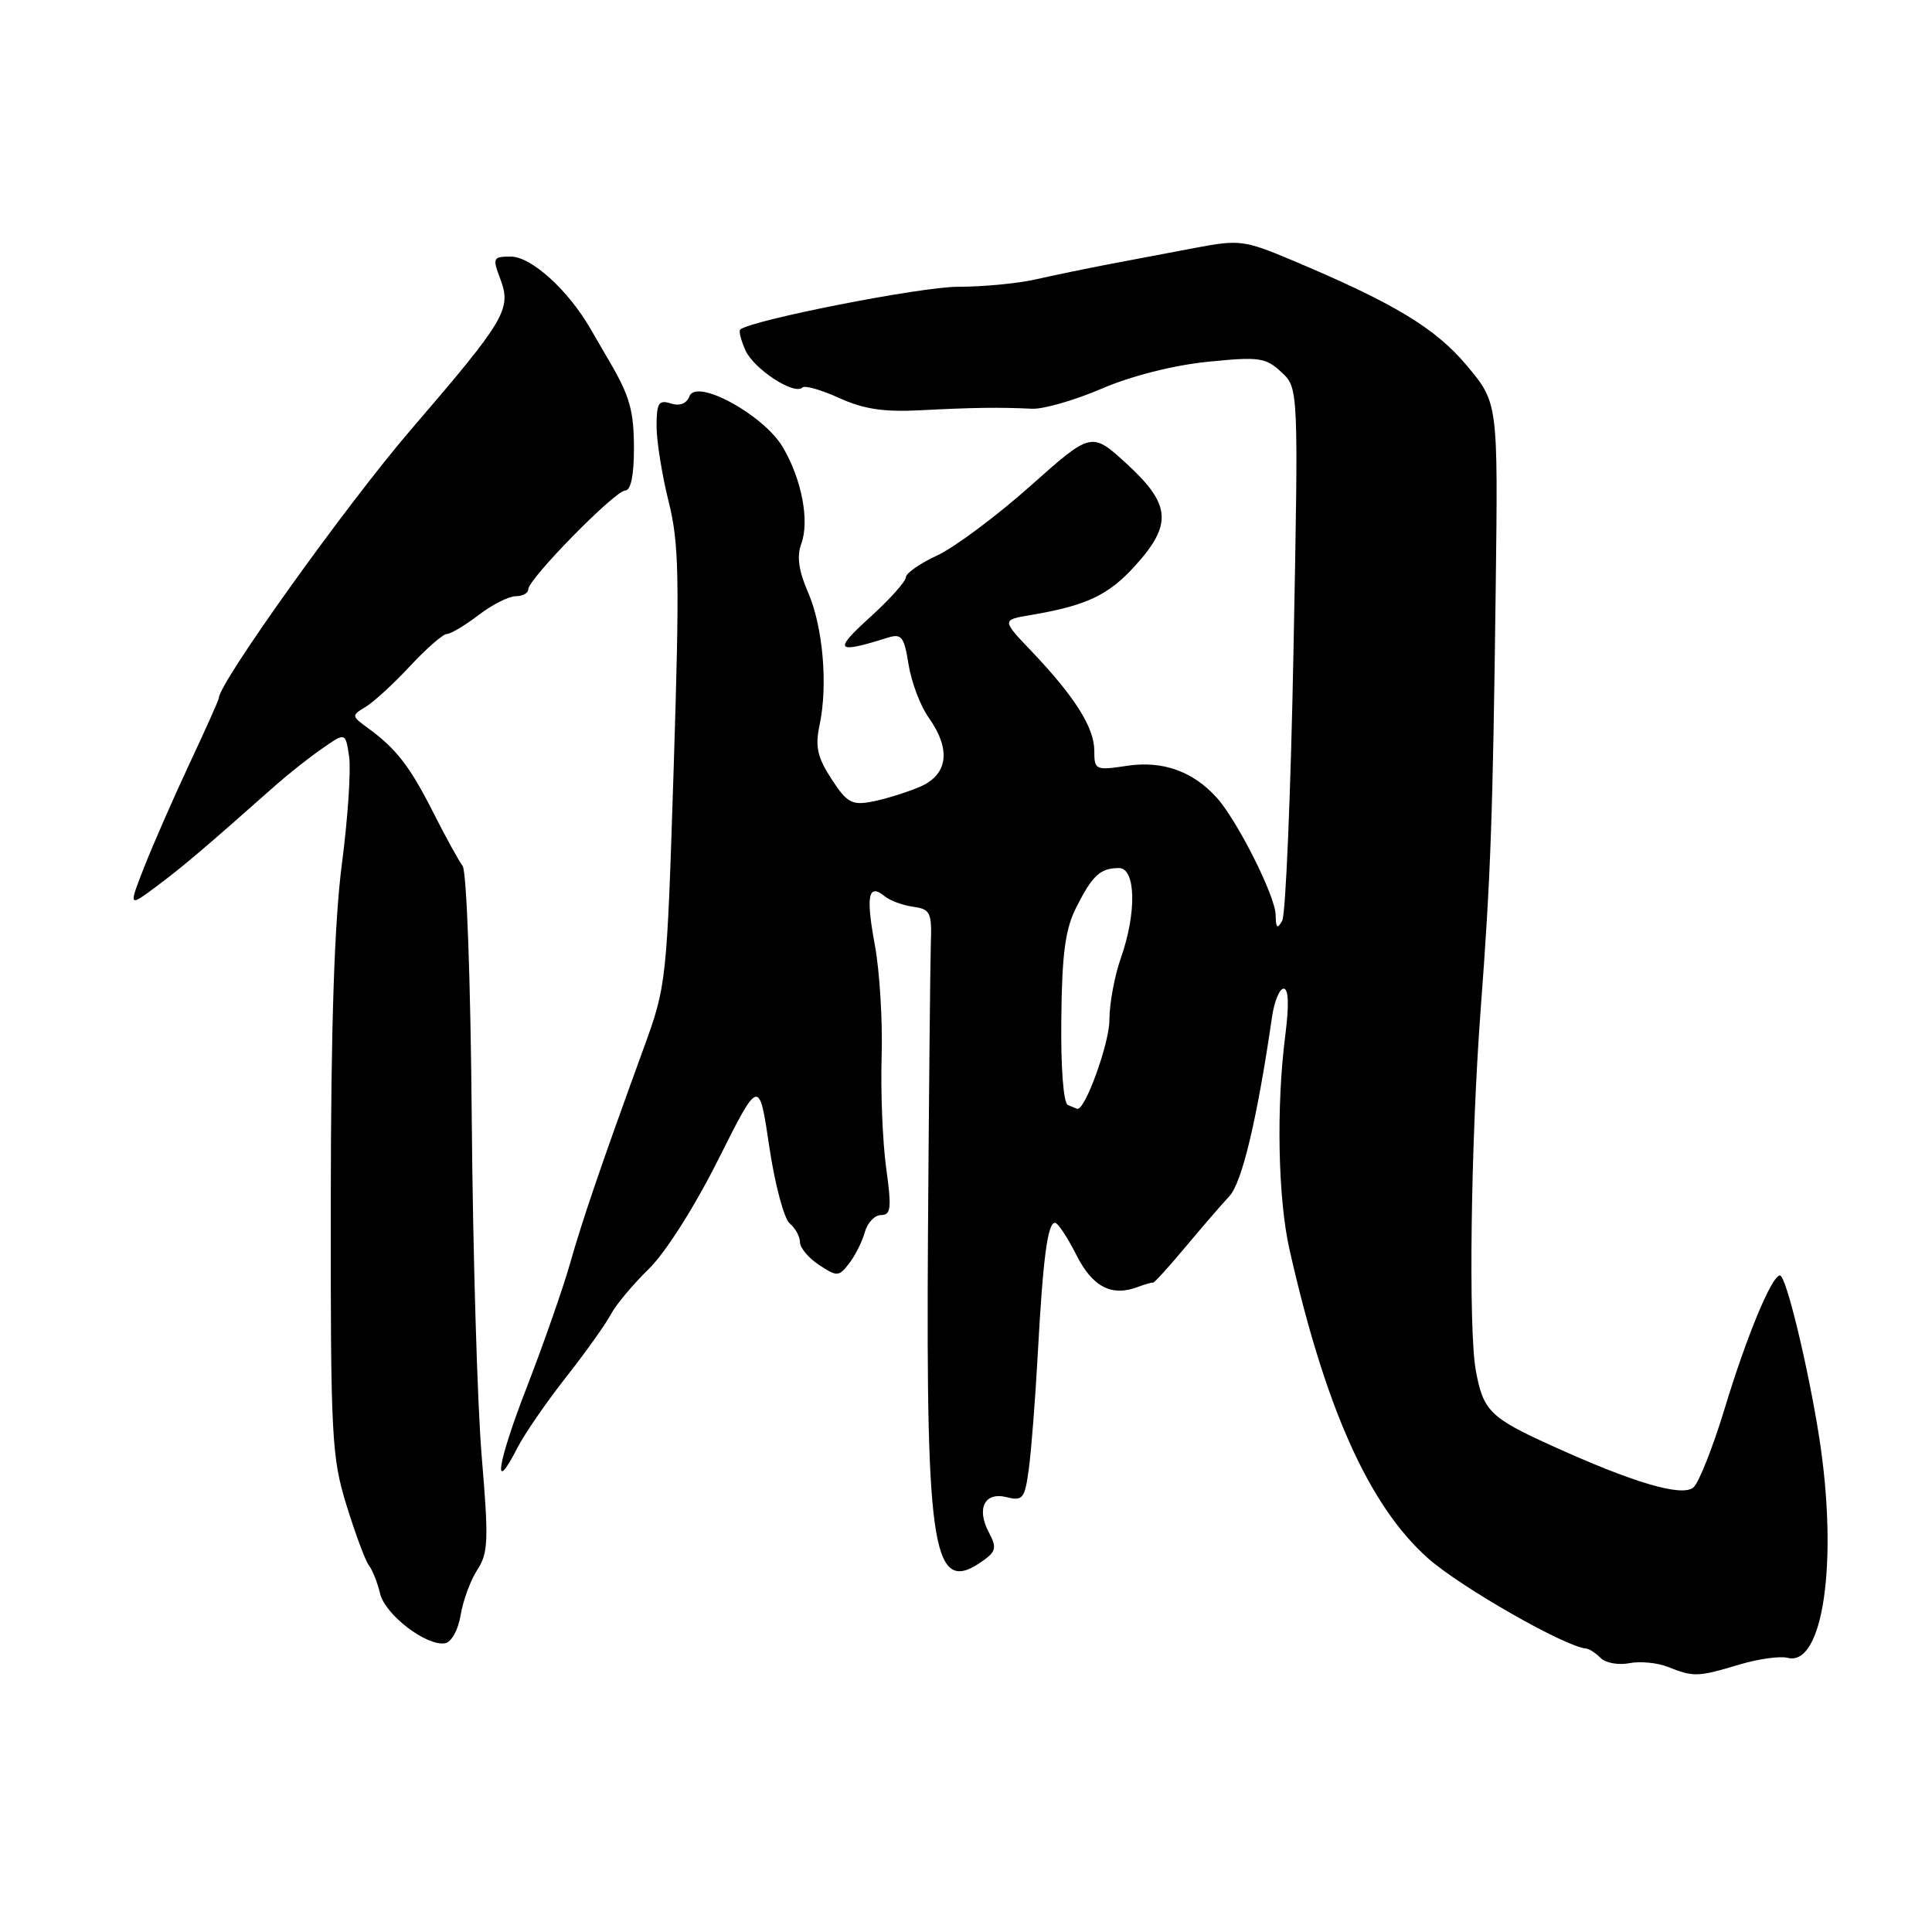 <?xml version="1.0" encoding="UTF-8" standalone="no"?>
<!DOCTYPE svg PUBLIC "-//W3C//DTD SVG 1.1//EN" "http://www.w3.org/Graphics/SVG/1.1/DTD/svg11.dtd" >
<svg xmlns="http://www.w3.org/2000/svg" xmlns:xlink="http://www.w3.org/1999/xlink" version="1.1" viewBox="0 0 256 256">
 <g >
 <path fill="currentColor"
d=" M 230.35 220.60 C 232.92 219.82 235.84 219.41 236.86 219.67 C 241.58 220.91 243.60 206.85 241.06 190.50 C 239.61 181.21 236.66 169.00 235.86 169.00 C 234.77 169.00 231.43 177.05 228.49 186.76 C 226.94 191.85 225.09 196.51 224.38 197.10 C 222.84 198.38 216.38 196.46 205.50 191.51 C 197.44 187.85 196.52 186.93 195.55 181.58 C 194.56 176.10 194.89 151.28 196.18 134.00 C 197.54 115.86 197.80 108.57 198.19 77.94 C 198.50 53.38 198.50 53.38 194.36 48.44 C 190.17 43.44 184.66 40.13 171.01 34.40 C 164.92 31.84 164.16 31.75 158.51 32.82 C 155.21 33.45 150.03 34.43 147.00 35.00 C 143.97 35.58 139.58 36.49 137.24 37.02 C 134.89 37.56 130.25 38.00 126.92 38.00 C 122.02 38.00 99.68 42.39 98.09 43.66 C 97.86 43.84 98.18 45.10 98.79 46.45 C 99.93 48.93 105.26 52.40 106.32 51.35 C 106.64 51.03 108.83 51.66 111.20 52.74 C 114.43 54.21 117.12 54.62 122.00 54.36 C 128.95 54.00 132.36 53.95 136.75 54.16 C 138.26 54.23 142.43 53.03 146.00 51.49 C 149.92 49.81 155.48 48.40 160.00 47.94 C 166.83 47.25 167.70 47.37 169.78 49.30 C 172.06 51.41 172.06 51.41 171.40 85.95 C 171.04 104.95 170.36 121.17 169.90 122.00 C 169.25 123.16 169.05 122.98 169.03 121.23 C 169.00 118.75 163.94 108.70 161.21 105.68 C 158.05 102.19 154.05 100.77 149.37 101.47 C 145.14 102.10 145.00 102.04 145.00 99.47 C 145.00 96.41 142.40 92.30 136.71 86.32 C 132.72 82.14 132.72 82.14 136.61 81.49 C 143.99 80.24 146.88 78.87 150.43 74.94 C 155.37 69.48 155.15 66.84 149.32 61.48 C 144.63 57.18 144.63 57.18 136.49 64.43 C 132.01 68.41 126.48 72.53 124.20 73.59 C 121.92 74.64 120.04 75.95 120.03 76.50 C 120.02 77.05 117.88 79.44 115.26 81.81 C 110.37 86.25 110.73 86.66 117.61 84.50 C 119.47 83.92 119.80 84.34 120.39 88.06 C 120.77 90.39 121.95 93.53 123.03 95.05 C 126.09 99.35 125.63 102.71 121.75 104.32 C 119.96 105.06 117.15 105.92 115.50 106.23 C 112.88 106.73 112.20 106.34 110.17 103.21 C 108.30 100.33 107.99 98.93 108.60 96.07 C 109.72 90.75 109.05 83.02 107.06 78.46 C 105.83 75.64 105.56 73.72 106.17 72.07 C 107.29 69.04 106.24 63.51 103.73 59.26 C 101.20 54.97 92.28 50.10 91.36 52.50 C 90.98 53.49 90.08 53.84 88.88 53.46 C 87.28 52.95 87.00 53.40 87.00 56.48 C 87.00 58.46 87.72 62.94 88.59 66.43 C 89.98 71.96 90.07 76.47 89.27 101.64 C 88.35 130.35 88.33 130.54 85.25 139.00 C 79.62 154.48 77.24 161.43 75.51 167.50 C 74.57 170.80 72.00 178.14 69.80 183.82 C 65.88 193.92 65.18 198.46 68.56 191.84 C 69.50 190.00 72.40 185.80 74.99 182.50 C 77.59 179.20 80.26 175.45 80.93 174.18 C 81.60 172.90 83.86 170.20 85.94 168.17 C 88.15 166.03 92.00 159.97 95.16 153.67 C 100.59 142.85 100.59 142.85 101.93 151.92 C 102.67 156.91 103.89 161.49 104.64 162.11 C 105.39 162.74 106.00 163.85 106.00 164.60 C 106.00 165.34 107.14 166.70 108.54 167.62 C 110.93 169.19 111.16 169.17 112.53 167.39 C 113.33 166.35 114.26 164.49 114.60 163.25 C 114.94 162.01 115.91 161.00 116.75 161.00 C 118.06 161.00 118.16 160.08 117.42 154.75 C 116.95 151.31 116.68 144.68 116.82 140.00 C 116.97 135.32 116.56 128.67 115.92 125.21 C 114.71 118.67 115.05 116.98 117.23 118.76 C 117.93 119.34 119.62 119.96 121.00 120.15 C 123.27 120.47 123.49 120.91 123.34 125.00 C 123.26 127.47 123.09 144.86 122.96 163.63 C 122.69 206.21 123.63 211.65 130.44 206.67 C 131.97 205.55 132.06 204.99 131.05 203.09 C 129.34 199.90 130.45 197.65 133.38 198.38 C 135.52 198.92 135.79 198.58 136.32 194.66 C 136.65 192.28 137.18 185.43 137.51 179.42 C 138.20 166.67 138.82 161.99 139.80 162.03 C 140.18 162.04 141.45 163.96 142.62 166.28 C 144.76 170.54 147.32 171.86 150.82 170.51 C 151.75 170.16 152.63 169.91 152.78 169.96 C 152.93 170.01 154.85 167.90 157.04 165.28 C 159.24 162.65 161.87 159.60 162.90 158.50 C 164.58 156.70 166.60 148.18 168.55 134.75 C 168.85 132.69 169.54 131.00 170.09 131.00 C 170.75 131.00 170.82 133.20 170.30 137.25 C 169.10 146.64 169.34 158.77 170.85 165.50 C 175.60 186.59 181.41 199.55 189.23 206.49 C 193.55 210.32 207.46 218.25 210.20 218.45 C 210.59 218.48 211.44 219.04 212.10 219.70 C 212.75 220.35 214.46 220.66 215.90 220.38 C 217.33 220.10 219.62 220.32 221.00 220.87 C 224.39 222.23 224.98 222.21 230.35 220.60 Z  M 61.04 213.99 C 61.36 212.07 62.35 209.38 63.25 208.00 C 64.70 205.79 64.76 204.05 63.83 193.00 C 63.25 186.12 62.66 165.99 62.51 148.25 C 62.36 130.08 61.84 115.46 61.30 114.75 C 60.79 114.06 59.04 110.89 57.43 107.70 C 54.33 101.57 52.52 99.22 48.79 96.50 C 46.56 94.88 46.55 94.81 48.44 93.67 C 49.51 93.03 52.17 90.59 54.34 88.25 C 56.52 85.91 58.72 84.00 59.22 84.00 C 59.72 84.00 61.61 82.88 63.41 81.50 C 65.21 80.12 67.43 79.00 68.34 79.00 C 69.25 79.00 70.00 78.59 70.00 78.08 C 70.00 76.72 81.50 65.00 82.84 65.00 C 83.58 65.00 84.00 63.00 84.00 59.49 C 84.00 54.48 83.47 52.55 80.82 48.00 C 80.34 47.17 79.17 45.16 78.22 43.53 C 75.26 38.41 70.38 34.00 67.69 34.00 C 65.32 34.00 65.24 34.17 66.28 36.93 C 67.81 40.97 67.01 42.32 54.41 56.98 C 45.90 66.88 29.00 90.50 29.00 92.49 C 29.00 92.71 27.25 96.63 25.11 101.19 C 22.97 105.76 20.28 111.91 19.12 114.86 C 17.02 120.22 17.02 120.22 20.76 117.43 C 24.14 114.92 27.24 112.28 36.50 104.07 C 38.15 102.61 40.91 100.42 42.64 99.22 C 45.78 97.02 45.78 97.02 46.26 100.26 C 46.52 102.04 46.09 108.45 45.30 114.50 C 44.31 122.12 43.85 135.80 43.83 159.06 C 43.80 190.48 43.94 193.05 45.92 199.48 C 47.09 203.26 48.42 206.83 48.88 207.42 C 49.35 208.02 50.01 209.69 50.36 211.15 C 51.03 213.97 56.52 218.16 58.98 217.74 C 59.82 217.59 60.72 215.96 61.04 213.99 Z  M 141.50 146.42 C 140.91 146.17 140.55 141.49 140.63 134.94 C 140.72 126.28 141.16 123.08 142.63 120.19 C 144.77 115.97 145.79 115.04 148.25 115.02 C 150.51 115.00 150.64 120.95 148.50 127.00 C 147.68 129.34 147.00 133.01 147.00 135.17 C 147.00 138.27 143.73 147.27 142.73 146.92 C 142.60 146.88 142.05 146.65 141.50 146.42 Z "/>
</g>
</svg>